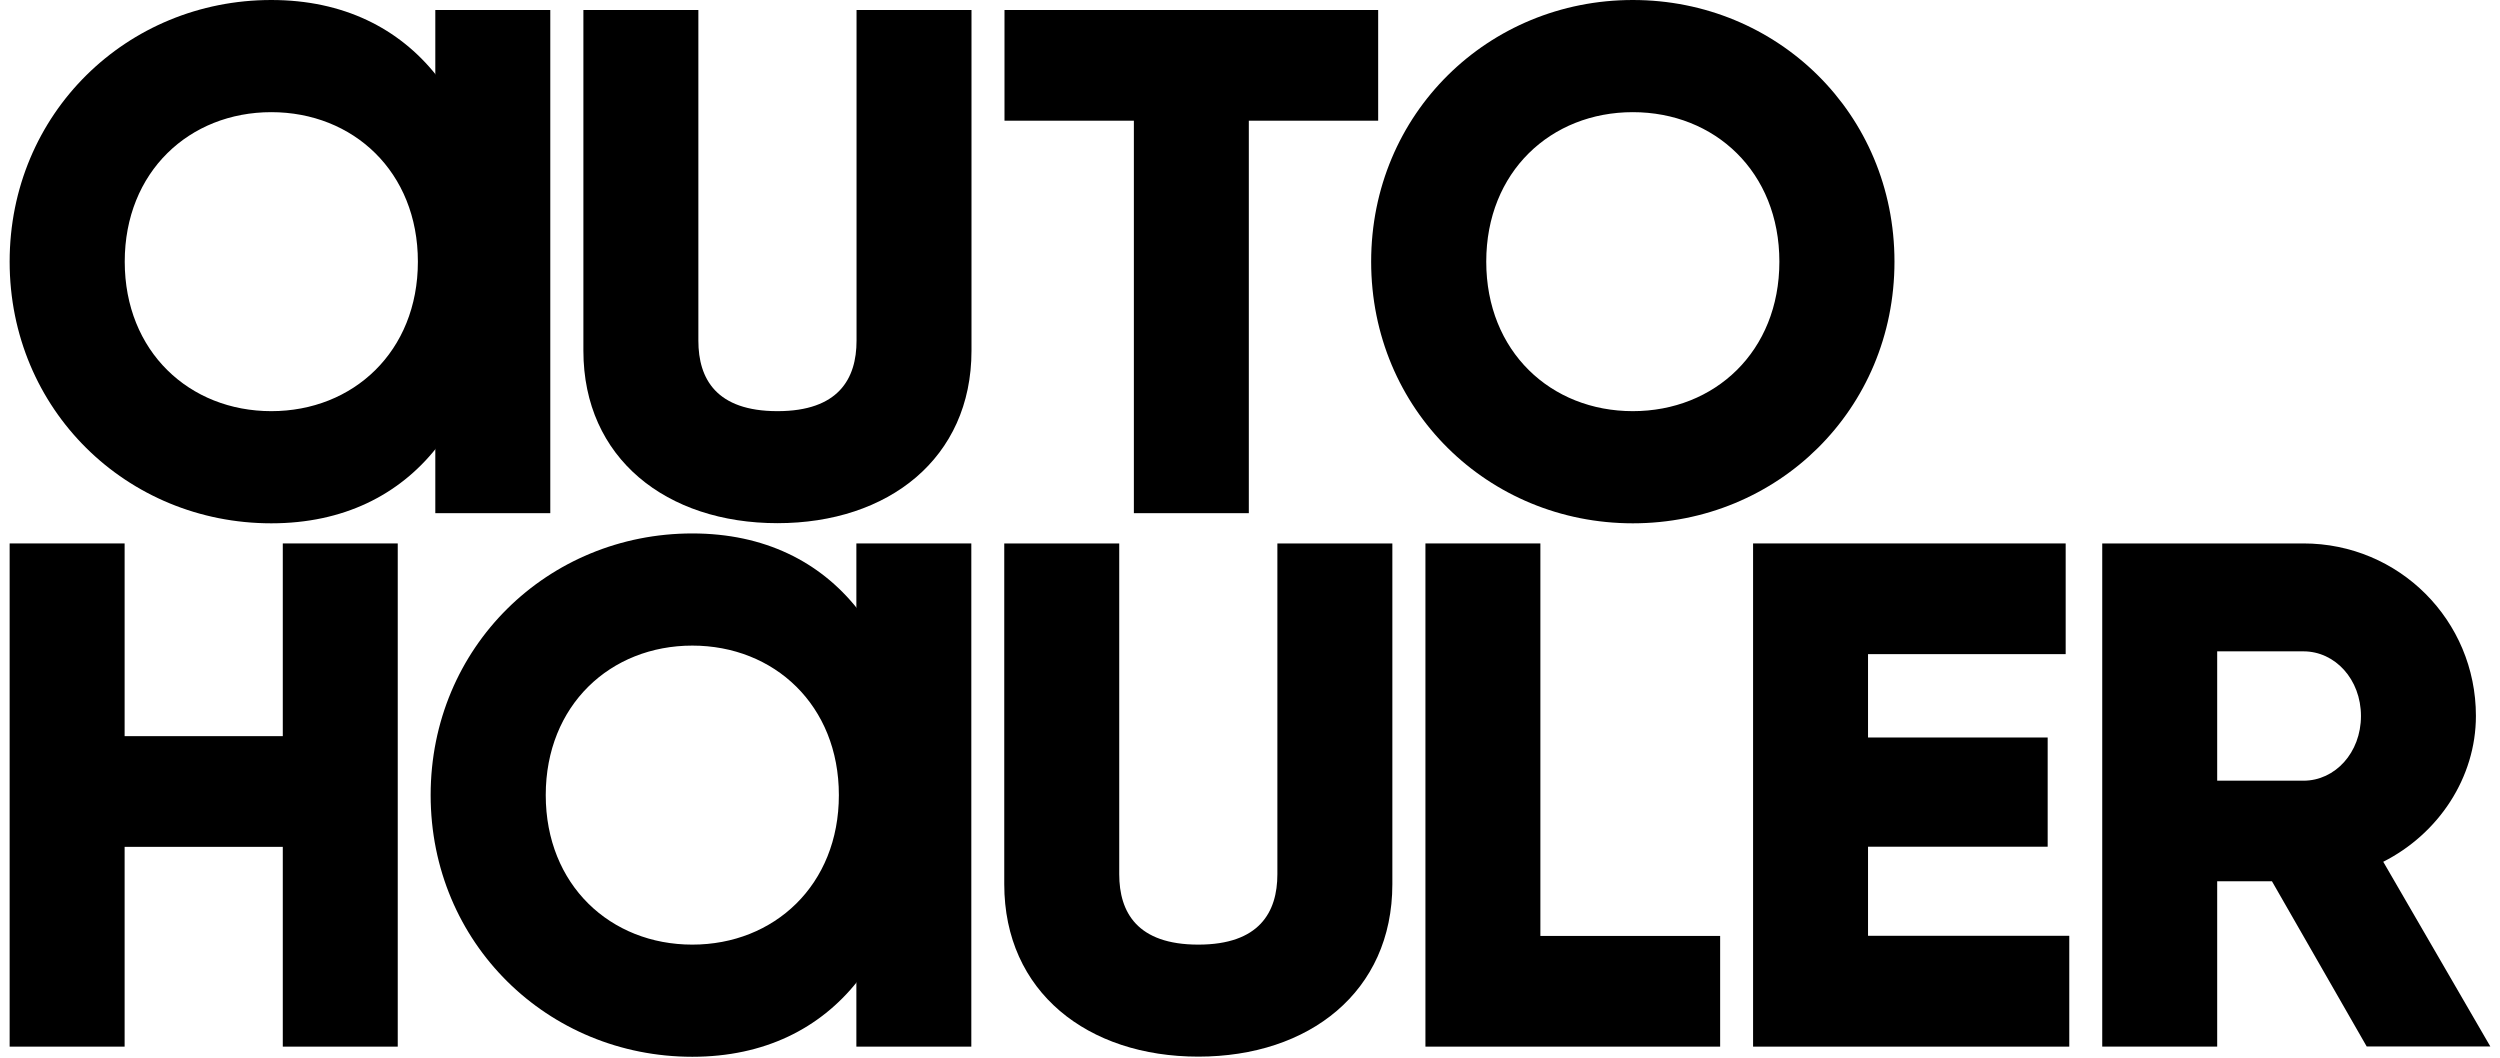 <svg viewBox="0 0 104 44" fill="none" xmlns="http://www.w3.org/2000/svg">
<path d="M24.269 14.591V0.416H29.052V14.175C29.052 15.762 29.801 17.104 32.342 17.104C34.883 17.104 35.632 15.756 35.632 14.175V0.416H40.414V14.591C40.414 19.074 36.946 21.764 32.342 21.764C27.737 21.764 24.269 19.074 24.269 14.591Z" fill="currentColor"/>
<path d="M57.332 5.021H51.951V21.348H47.169V5.021H41.787V0.416H57.332V5.021Z" fill="currentColor"/>
<path d="M57.04 10.885C57.04 4.727 61.911 0 67.925 0C73.939 0 78.81 4.727 78.81 10.885C78.81 17.043 73.939 21.77 67.925 21.77C61.911 21.77 57.04 17.043 57.04 10.885ZM74.022 10.885C74.022 7.146 71.331 4.666 67.925 4.666C64.518 4.666 61.828 7.146 61.828 10.885C61.828 14.624 64.518 17.104 67.925 17.104C71.331 17.104 74.022 14.624 74.022 10.885Z" fill="currentColor"/>
<path d="M0.401 10.885C0.401 4.727 5.272 0 11.286 0C17.3 0 20.507 4.727 20.507 10.885C20.507 17.043 17.3 21.77 11.286 21.77C5.272 21.77 0.401 17.043 0.401 10.885ZM17.384 10.885C17.384 7.146 14.693 4.666 11.286 4.666C7.88 4.666 5.189 7.146 5.189 10.885C5.189 14.624 7.88 17.104 11.286 17.104C14.693 17.104 17.384 14.624 17.384 10.885Z" fill="currentColor"/>
<path d="M22.892 0.416H18.109V21.348H22.892V0.416Z" fill="currentColor"/>
<path d="M16.546 22.607V43.54H11.764V35.229H5.184V43.54H0.401V22.607H5.184V30.624H11.764V22.607H16.546Z" fill="currentColor"/>
<path d="M41.777 36.782V22.607H46.56V36.366C46.56 37.953 47.309 39.296 49.85 39.296C52.391 39.296 53.139 37.947 53.139 36.366V22.607H57.922V36.782C57.922 41.265 54.454 43.956 49.85 43.956C45.245 43.956 41.777 41.265 41.777 36.782Z" fill="currentColor"/>
<path d="M71.558 38.935V43.54H59.298V22.607H64.08V38.935H71.553H71.558Z" fill="currentColor"/>
<path d="M86.082 38.935V43.54H72.928V22.607H85.932V27.212H77.71V30.68H85.183V35.223H77.71V38.929H86.082V38.935Z" fill="currentColor"/>
<path d="M94.51 36.66H92.235V43.54H87.453V22.607H95.825C99.803 22.607 102.998 25.809 102.998 29.781C102.998 32.35 101.445 34.685 99.143 35.85L103.598 43.534H98.455L94.51 36.655V36.66ZM92.235 32.477H95.825C97.14 32.477 98.216 31.312 98.216 29.786C98.216 28.261 97.14 27.096 95.825 27.096H92.235V32.477Z" fill="currentColor"/>
<path d="M17.915 33.076C17.915 26.918 22.786 22.191 28.8 22.191C34.814 22.191 38.021 26.918 38.021 33.076C38.021 39.235 34.814 43.962 28.8 43.962C22.786 43.962 17.915 39.235 17.915 33.076ZM34.897 33.076C34.897 29.337 32.206 26.857 28.8 26.857C25.394 26.857 22.703 29.337 22.703 33.076C22.703 36.816 25.394 39.296 28.8 39.296C32.206 39.296 34.897 36.816 34.897 33.076Z" fill="currentColor"/>
<path d="M40.407 22.607H35.625V43.54H40.407V22.607Z" fill="currentColor"/>
</svg>
